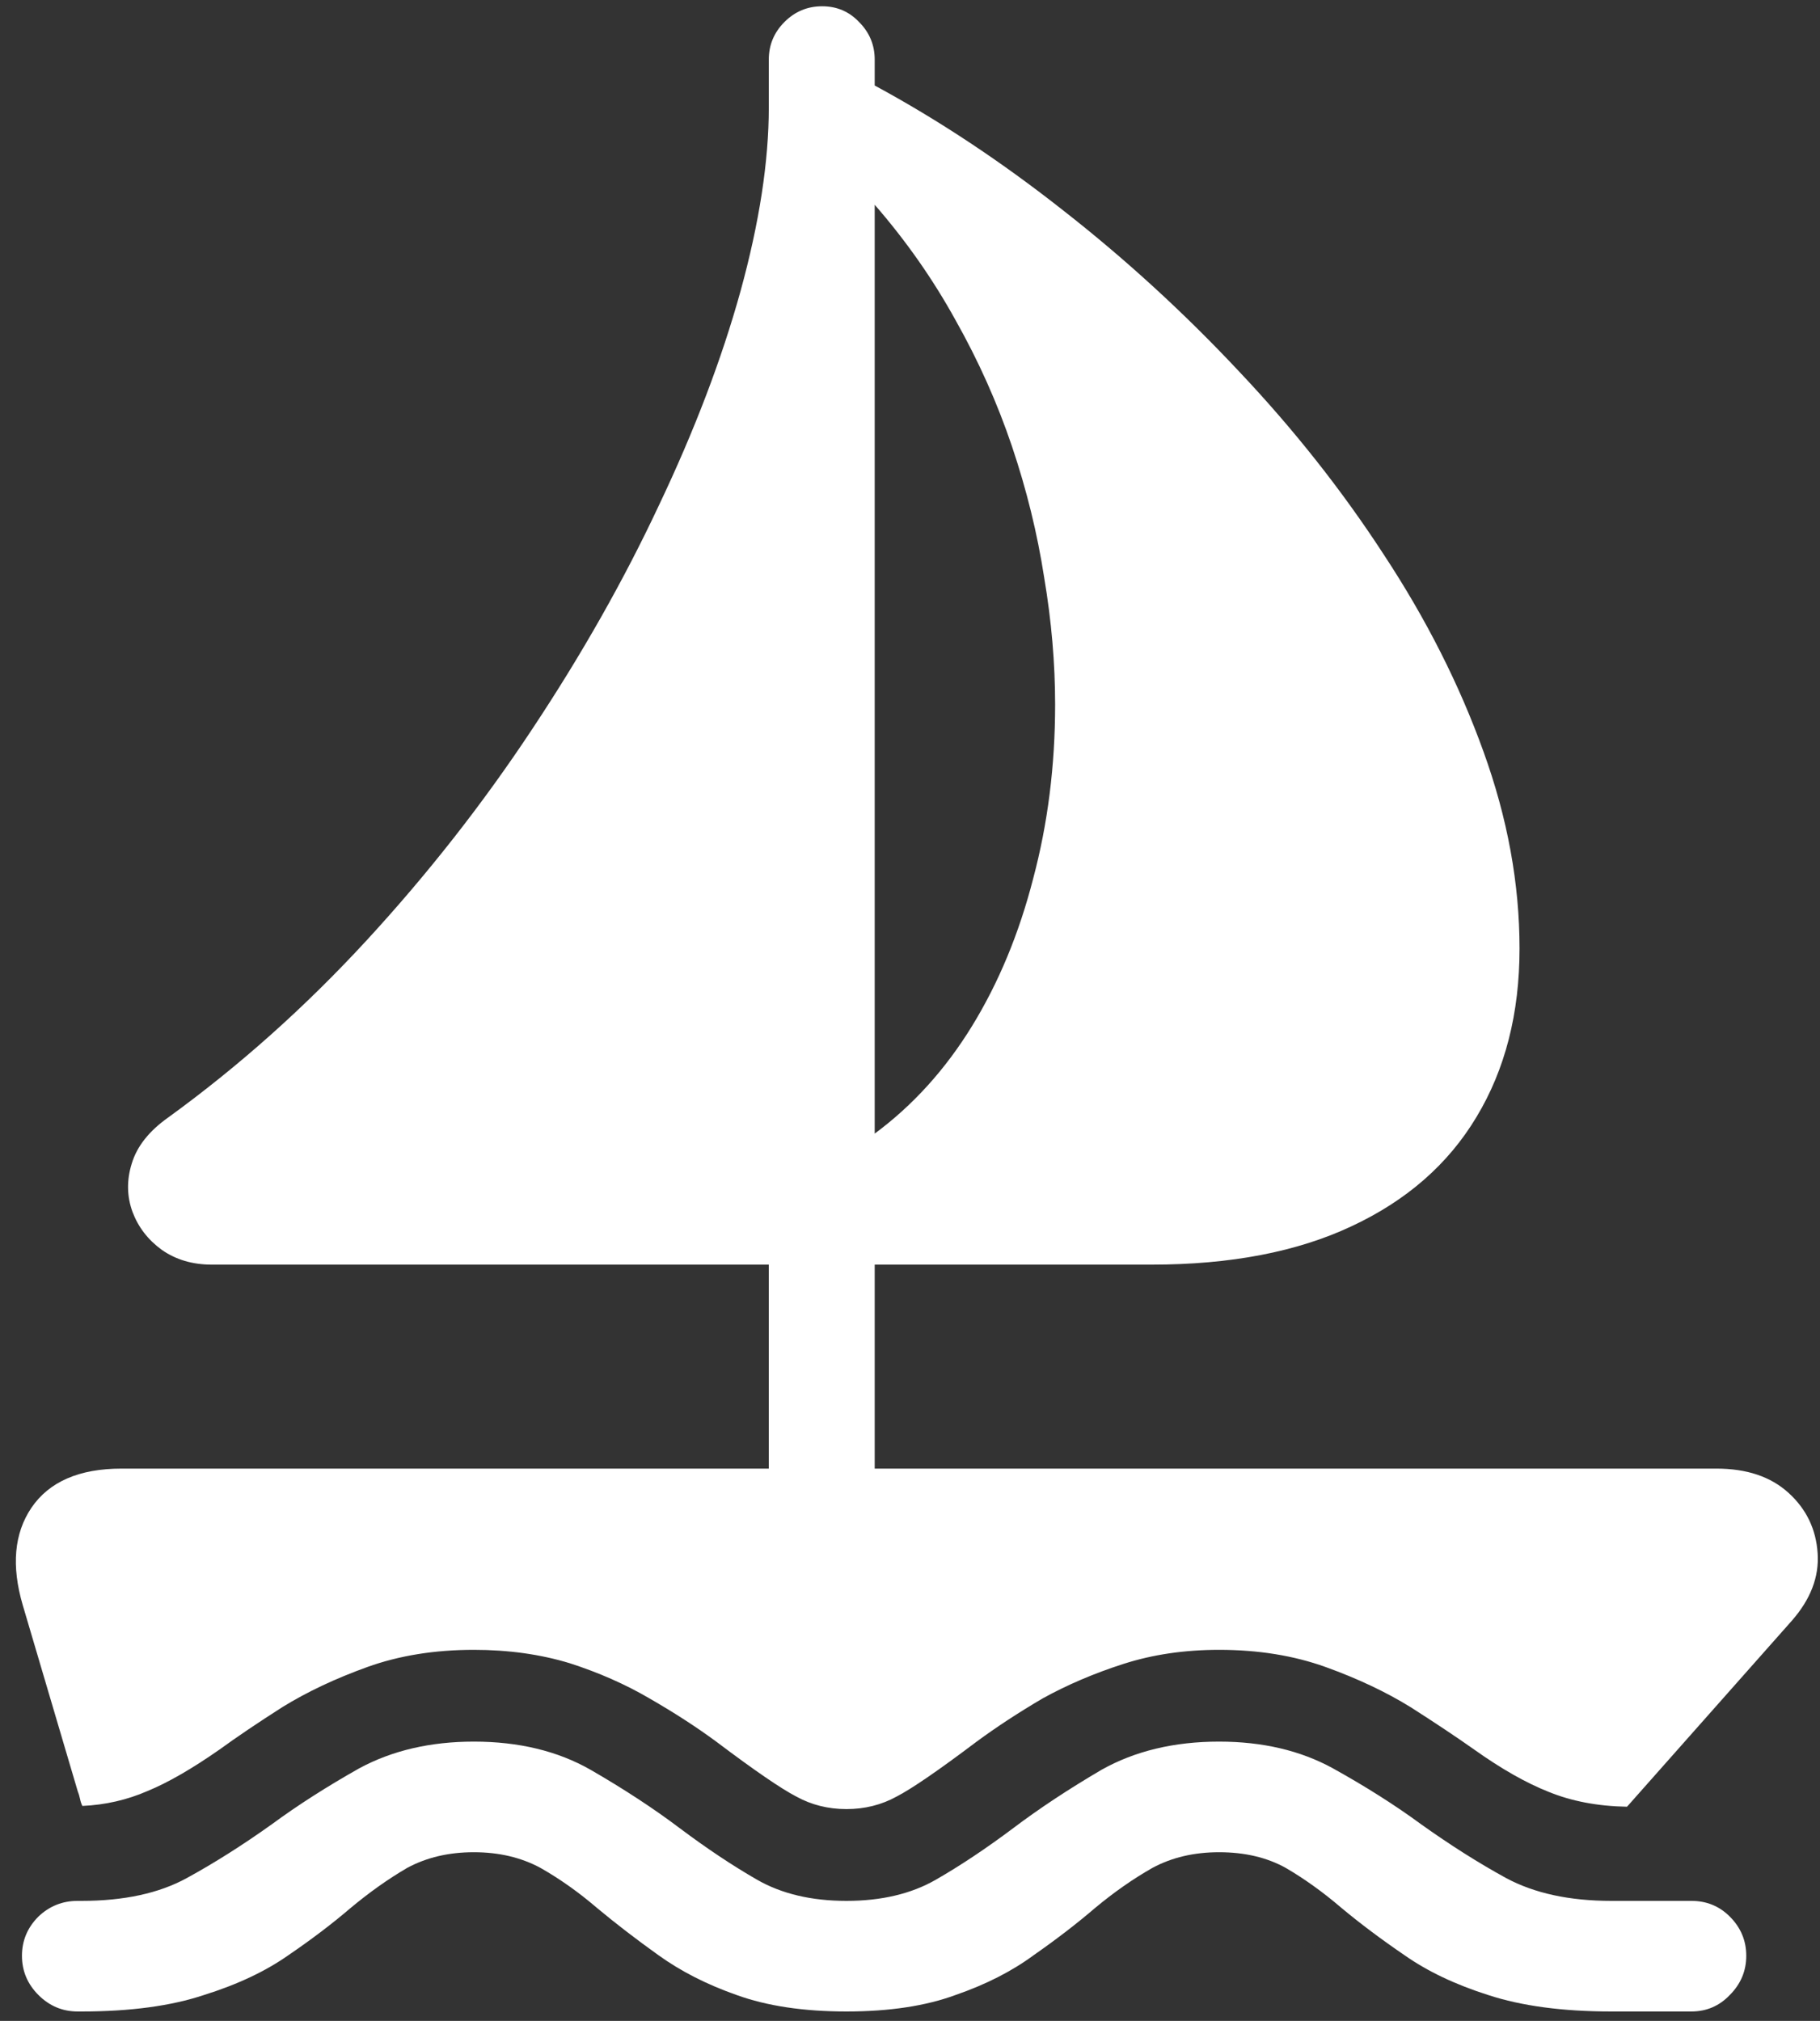 <svg width="145" height="161" viewBox="0 0 145 161" fill="none" xmlns="http://www.w3.org/2000/svg">
<rect x="0" y="0" width="145" height="161" fill="#333333" stroke="none"/>
<path d="M16.875 100.75H61.25V122.25H69.688V100.75H91.75C98.042 100.75 103.354 99.729 107.688 97.688C112.062 95.646 115.375 92.75 117.625 89C119.917 85.208 121.062 80.729 121.062 75.562C121.062 70.396 120.104 65.167 118.188 59.875C116.271 54.542 113.625 49.312 110.25 44.188C106.917 39.062 103.062 34.188 98.688 29.562C94.312 24.896 89.646 20.625 84.688 16.75C79.771 12.875 74.771 9.562 69.688 6.812V4.75C69.688 3.583 69.271 2.583 68.438 1.75C67.646 0.917 66.667 0.5 65.5 0.5C64.333 0.5 63.333 0.917 62.5 1.75C61.667 2.583 61.25 3.583 61.25 4.75V8.562C61.25 12.854 60.5 17.729 59 23.188C57.5 28.604 55.333 34.292 52.5 40.25C49.708 46.208 46.333 52.167 42.375 58.125C38.458 64.042 34.062 69.646 29.188 74.938C24.312 80.229 19.062 84.917 13.438 89C11.896 90.083 10.917 91.312 10.5 92.688C10.083 94.021 10.104 95.312 10.562 96.562C11.021 97.771 11.792 98.771 12.875 99.562C14 100.354 15.333 100.75 16.875 100.75ZM69.688 90.312V16.312C72.188 19.188 74.333 22.25 76.125 25.5C77.958 28.75 79.458 32.104 80.625 35.562C81.792 39.021 82.646 42.5 83.188 46C83.771 49.458 84.062 52.833 84.062 56.125C84.062 61 83.479 65.625 82.312 70C81.188 74.375 79.562 78.292 77.438 81.75C75.312 85.208 72.729 88.062 69.688 90.312ZM1.812 127.875L6.188 142.688C6.271 142.896 6.333 143.104 6.375 143.312C6.417 143.521 6.479 143.708 6.562 143.875C8.396 143.792 10.125 143.396 11.75 142.688C13.375 142.021 15.292 140.917 17.5 139.375C18.875 138.375 20.542 137.25 22.5 136C24.458 134.792 26.708 133.729 29.25 132.812C31.792 131.896 34.625 131.438 37.75 131.438C40.5 131.438 43.042 131.792 45.375 132.5C47.708 133.25 49.833 134.188 51.75 135.312C53.708 136.438 55.479 137.583 57.062 138.75C60.104 141.042 62.229 142.5 63.438 143.125C64.646 143.792 65.979 144.125 67.438 144.125C68.896 144.125 70.229 143.792 71.438 143.125C72.646 142.5 74.771 141.042 77.812 138.75C79.396 137.583 81.146 136.438 83.062 135.312C85.021 134.229 87.167 133.312 89.5 132.562C91.833 131.812 94.375 131.438 97.125 131.438C100.25 131.438 103.083 131.896 105.625 132.812C108.167 133.729 110.417 134.792 112.375 136C114.333 137.25 116.021 138.375 117.438 139.375C119.604 140.917 121.583 142.042 123.375 142.75C125.208 143.5 127.292 143.896 129.625 143.938L142.75 129.125C144.25 127.417 144.938 125.625 144.812 123.75C144.688 121.833 143.917 120.229 142.5 118.938C141.083 117.646 139.167 117 136.75 117H9.688C6.312 117 3.917 118.042 2.5 120.125C1.125 122.167 0.896 124.75 1.812 127.875ZM1.75 155.812C1.75 157.021 2.188 158.062 3.062 158.938C3.938 159.812 4.979 160.25 6.188 160.25H6.5C10.375 160.25 13.625 159.812 16.25 158.938C18.917 158.104 21.167 157.042 23 155.75C24.833 154.5 26.479 153.25 27.938 152C29.438 150.75 30.938 149.688 32.438 148.812C33.979 147.979 35.75 147.562 37.75 147.562C39.75 147.562 41.521 147.979 43.062 148.812C44.604 149.688 46.104 150.75 47.562 152C49.062 153.25 50.688 154.5 52.438 155.75C54.229 157.042 56.312 158.104 58.688 158.938C61.104 159.812 64.021 160.25 67.438 160.25C70.854 160.25 73.75 159.812 76.125 158.938C78.542 158.104 80.625 157.042 82.375 155.75C84.167 154.5 85.792 153.25 87.25 152C88.75 150.75 90.271 149.688 91.812 148.812C93.354 147.979 95.125 147.562 97.125 147.562C99.167 147.562 100.938 147.979 102.438 148.812C103.938 149.688 105.417 150.75 106.875 152C108.375 153.25 110.042 154.5 111.875 155.75C113.708 157.042 115.938 158.104 118.562 158.938C121.229 159.812 124.5 160.25 128.375 160.25H134.75C135.958 160.25 136.979 159.812 137.812 158.938C138.688 158.062 139.125 157.021 139.125 155.812C139.125 154.604 138.688 153.562 137.812 152.688C136.979 151.854 135.958 151.438 134.75 151.438H128.375C125.042 151.438 122.25 150.833 120 149.625C117.792 148.417 115.521 146.979 113.188 145.312C111.146 143.812 108.812 142.333 106.188 140.875C103.604 139.458 100.583 138.75 97.125 138.75C93.542 138.75 90.417 139.5 87.75 141C85.125 142.542 82.792 144.083 80.75 145.625C78.583 147.25 76.521 148.625 74.562 149.75C72.604 150.875 70.229 151.438 67.438 151.438C64.646 151.438 62.271 150.875 60.312 149.75C58.354 148.625 56.292 147.25 54.125 145.625C52.083 144.083 49.729 142.542 47.062 141C44.438 139.5 41.333 138.75 37.75 138.75C34.292 138.75 31.25 139.458 28.625 140.875C26.042 142.333 23.729 143.812 21.688 145.312C19.354 146.979 17.083 148.417 14.875 149.625C12.667 150.833 9.875 151.438 6.5 151.438H6.188C4.979 151.438 3.938 151.854 3.062 152.688C2.188 153.562 1.75 154.604 1.75 155.812Z" fill="white"/>
</svg>

